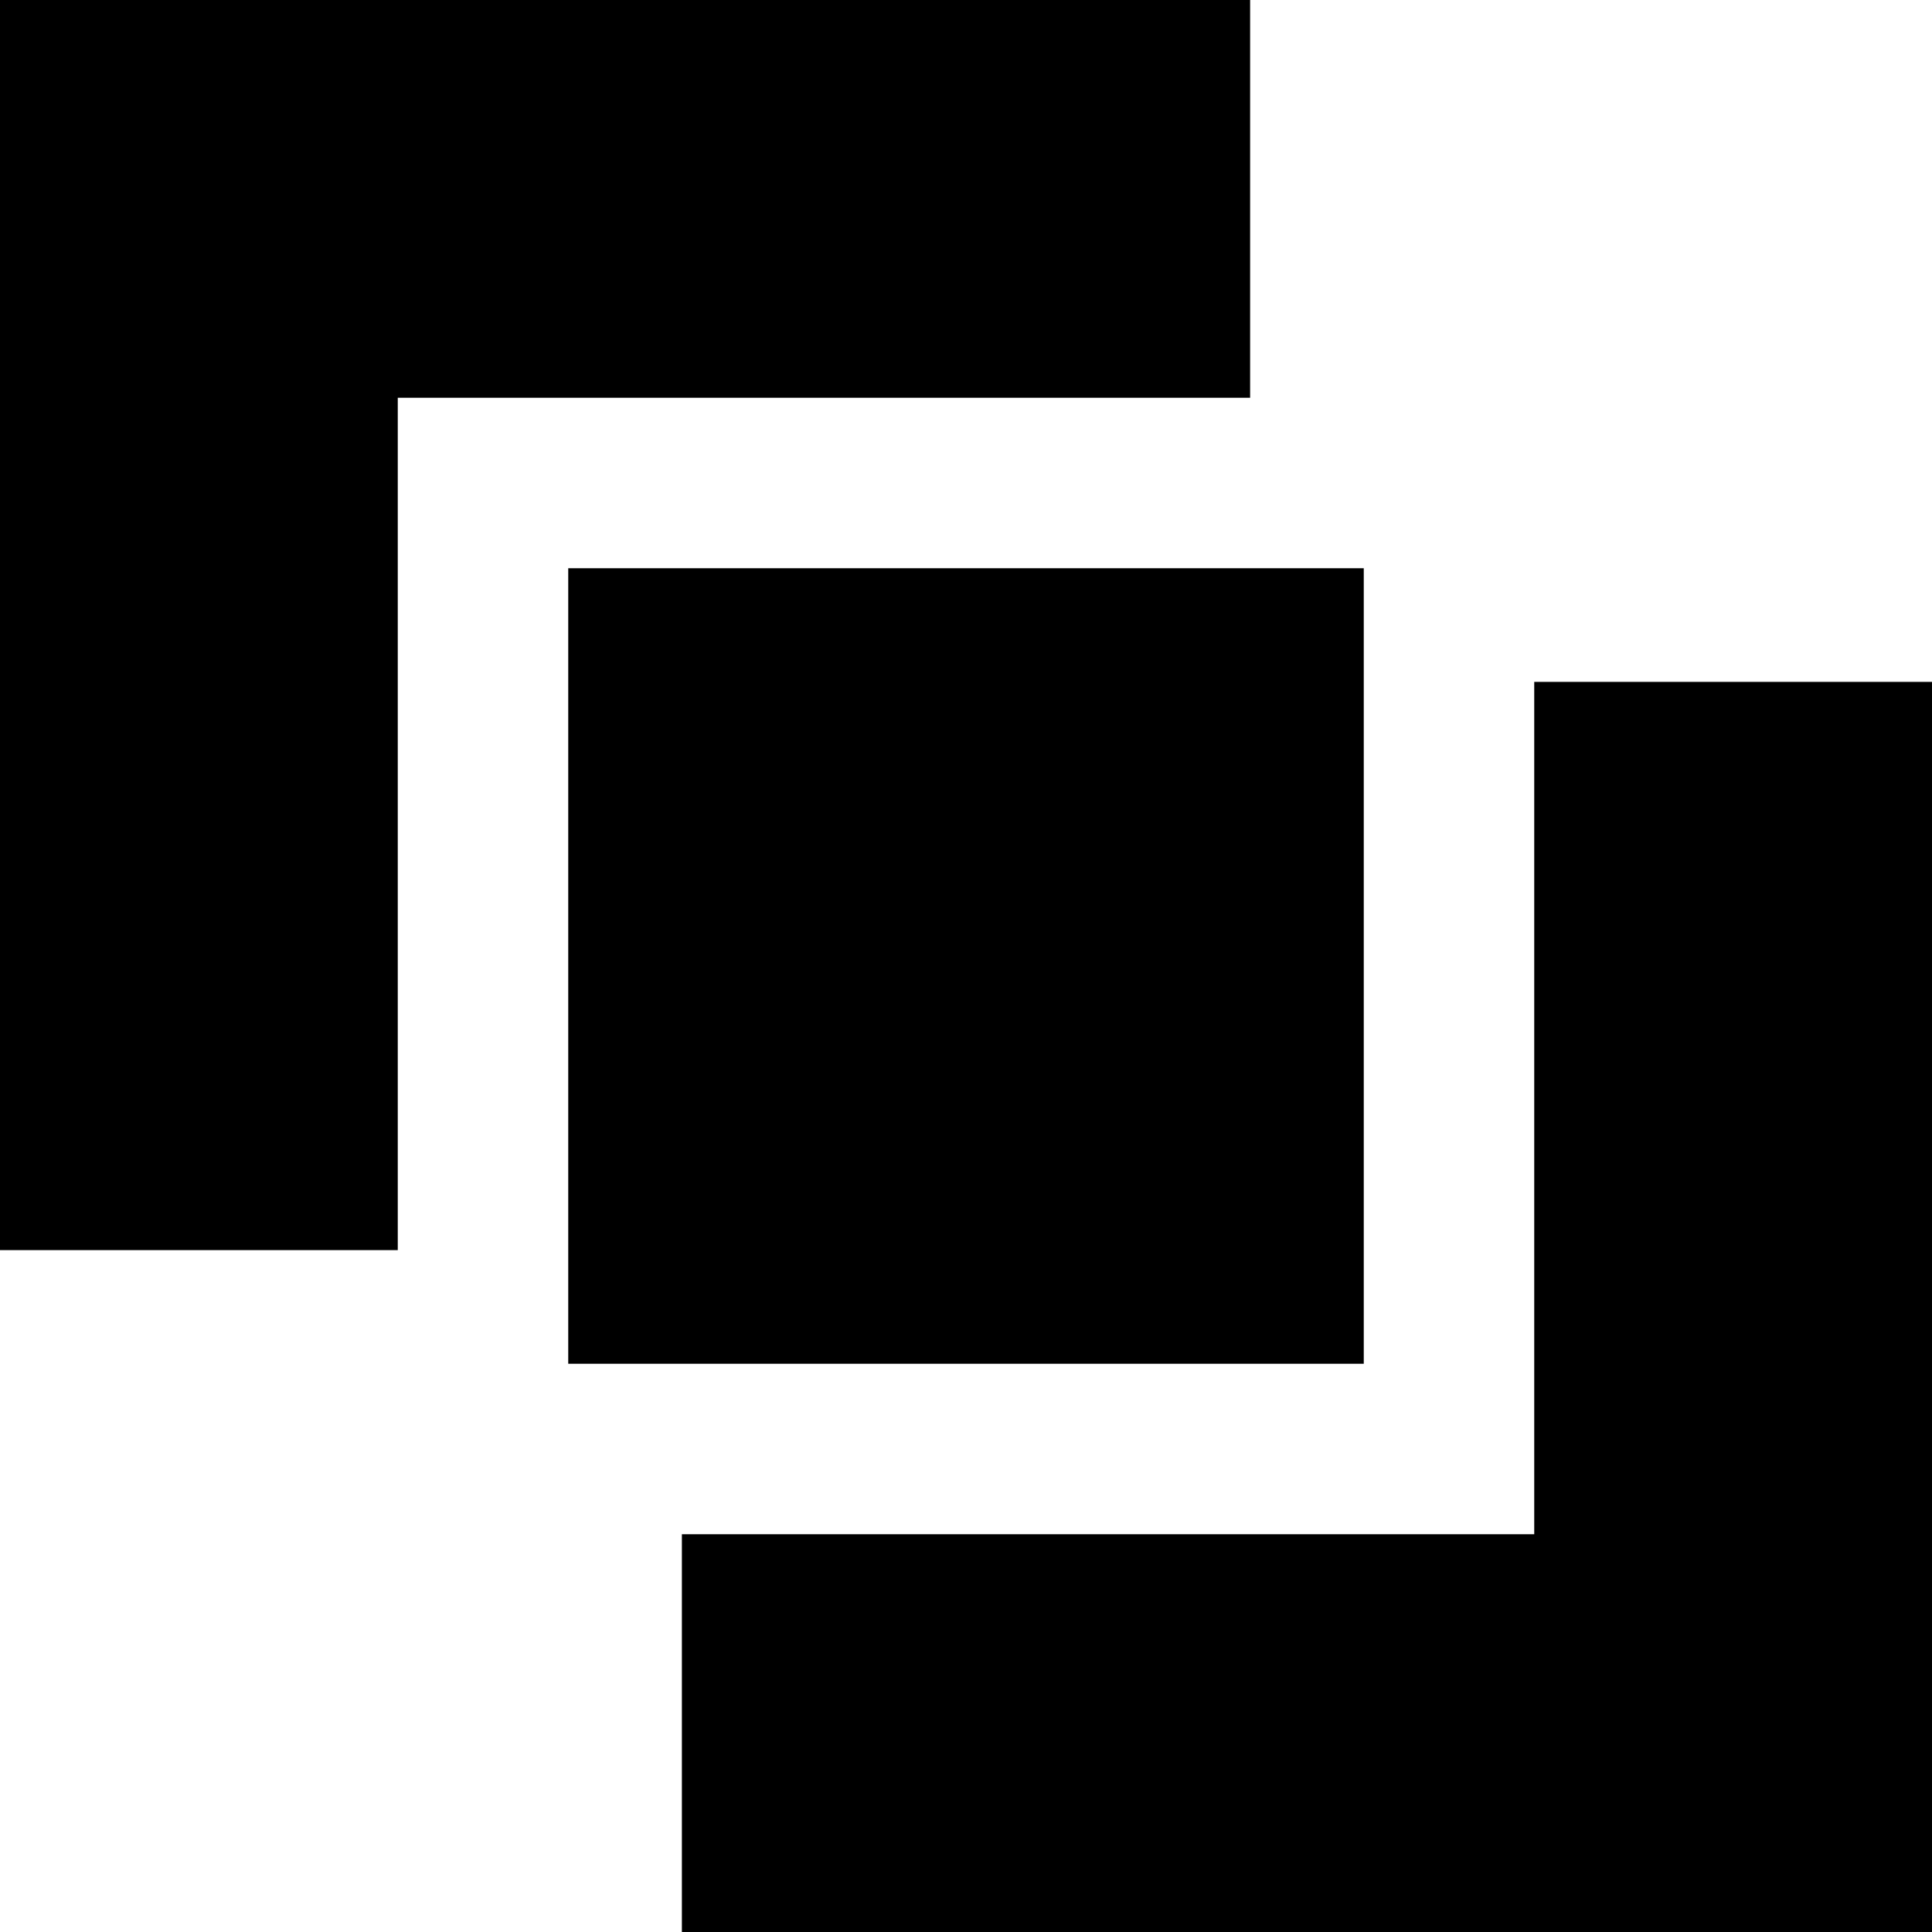 <svg id="Layer_1" enable-background="new 0 0 510 510" height="512" viewBox="0 0 510 510" width="512" xmlns="http://www.w3.org/2000/svg"><g id="XMLID_3766_"><path id="XMLID_3769_" d="m150 150h210v210h-210z"/><path id="XMLID_3768_" d="m330 0h-330v330h105v-225h225z"/><path id="XMLID_3767_" d="m405 180v225h-225v105h330v-330z"/></g></svg>